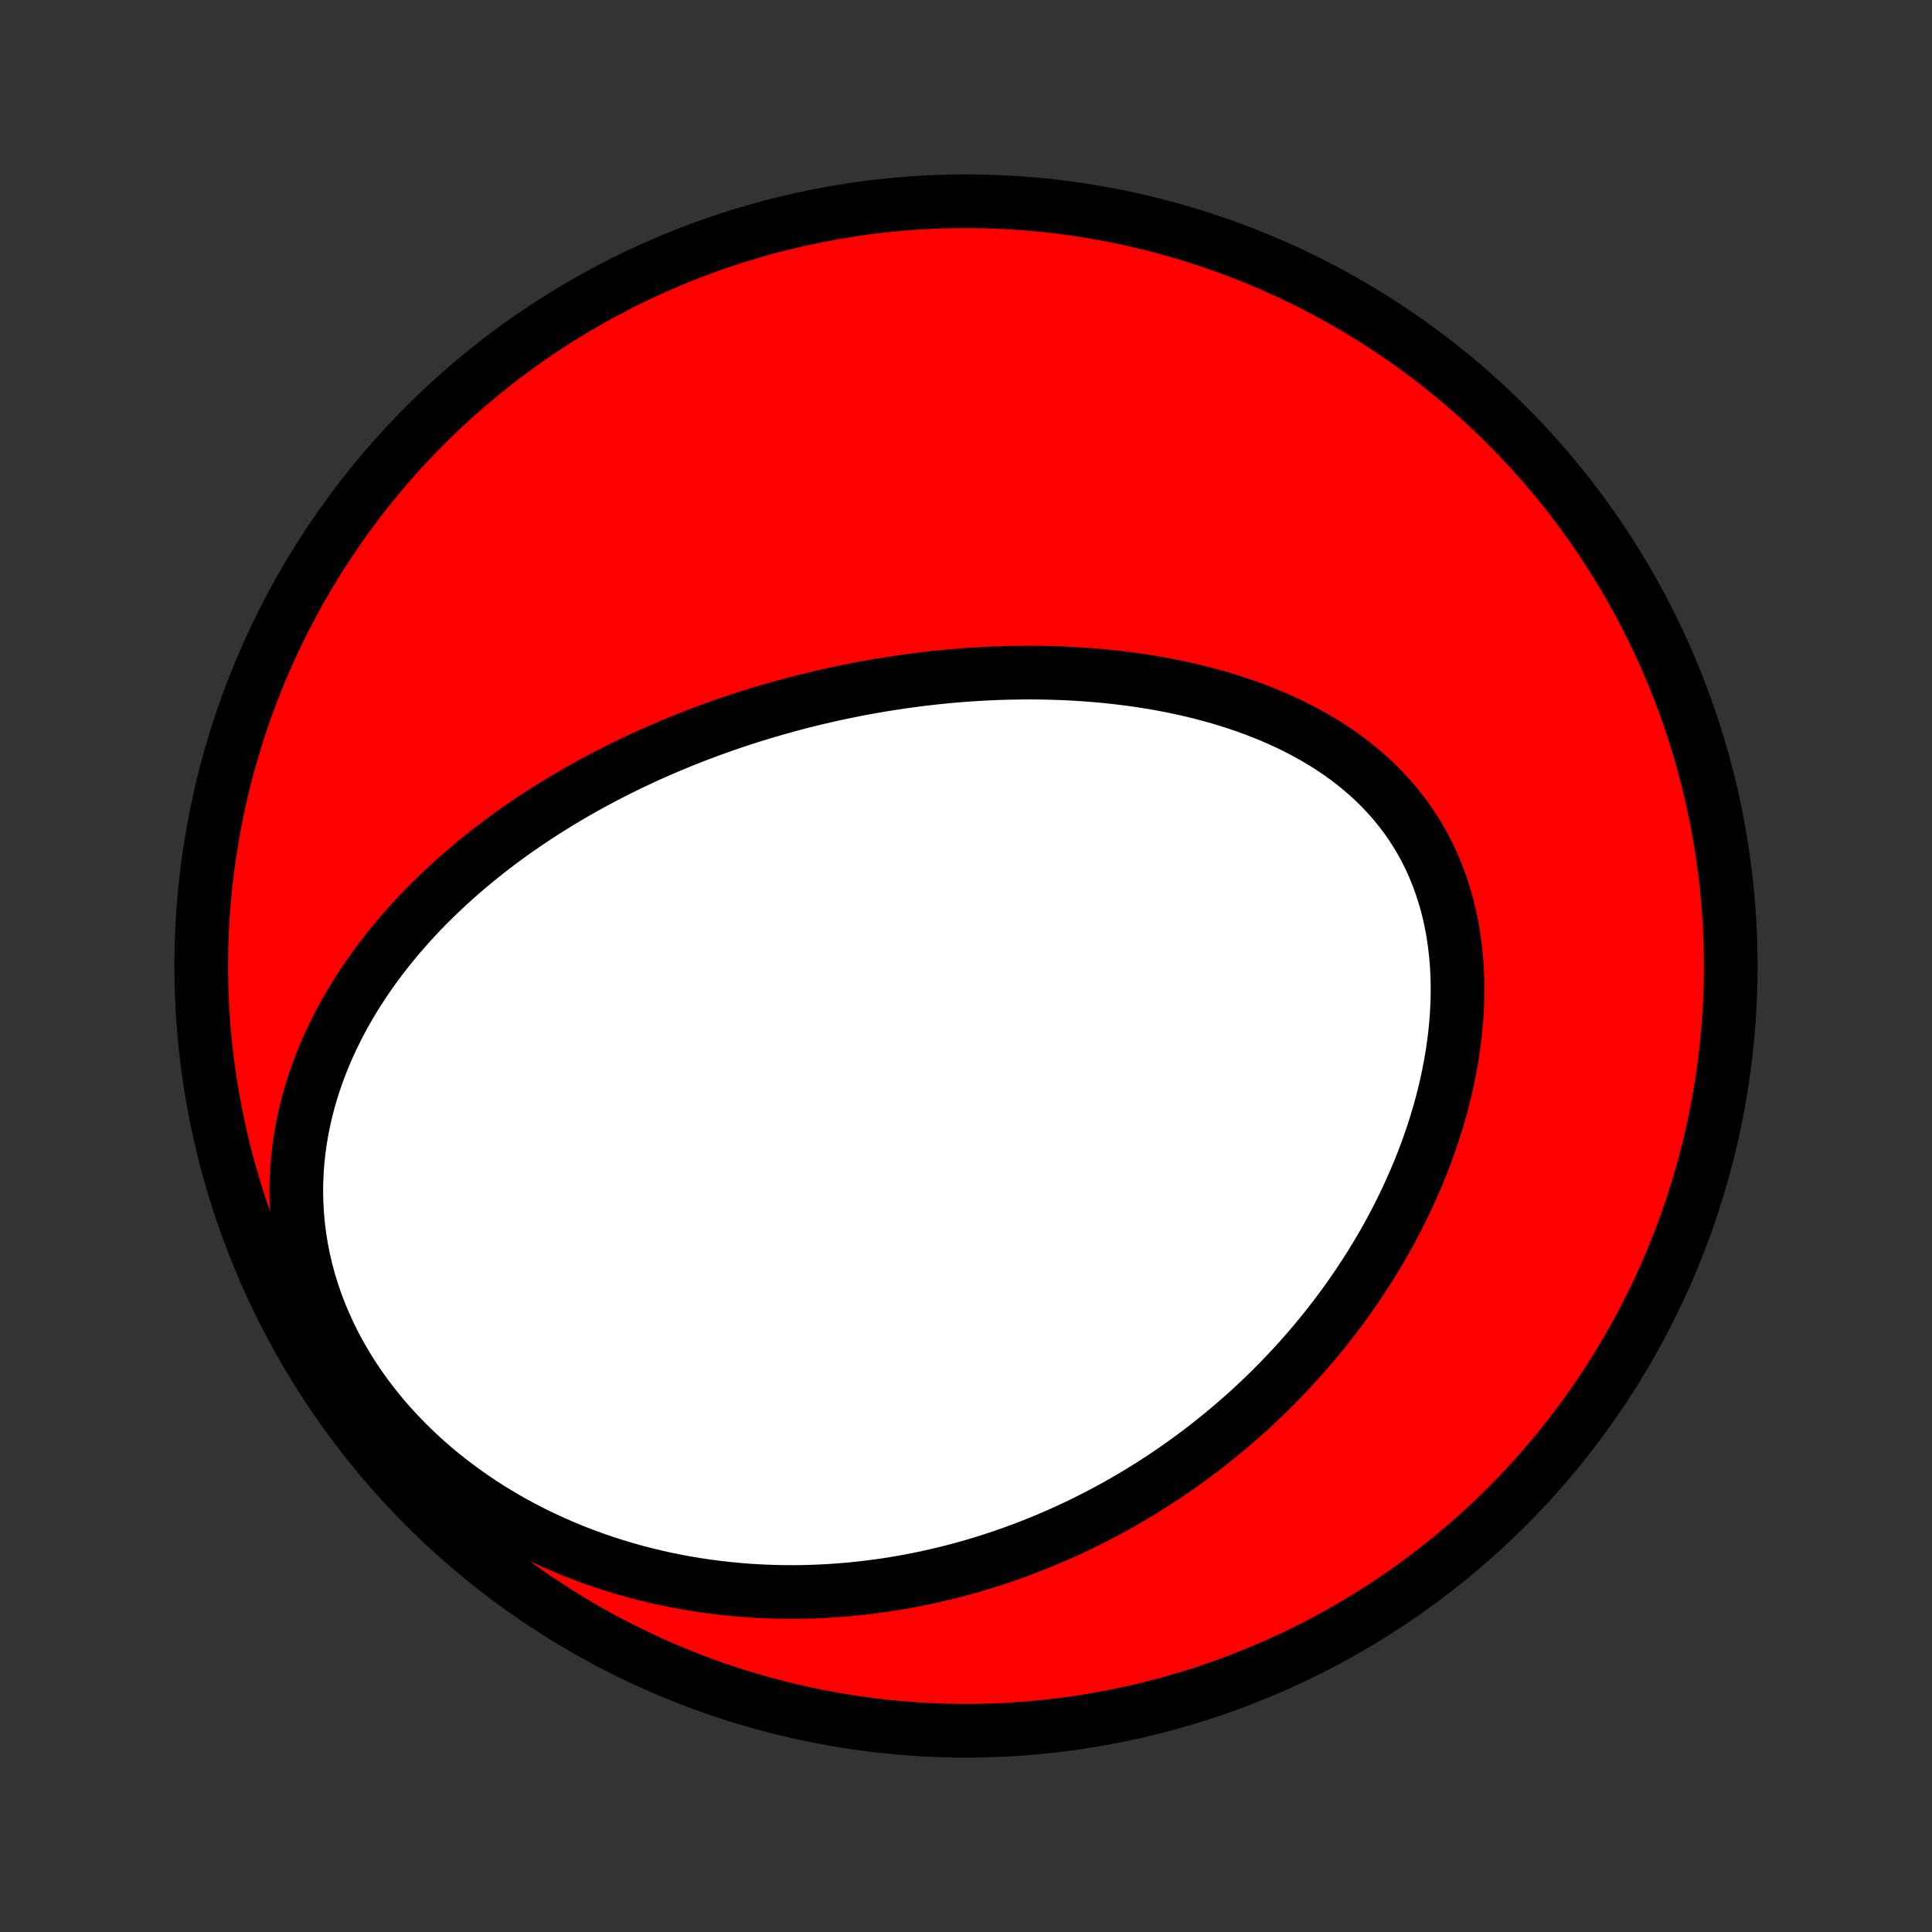 <?xml version="1.0" encoding="utf-8" standalone="no"?>
<!DOCTYPE svg PUBLIC "-//W3C//DTD SVG 1.1//EN"
  "http://www.w3.org/Graphics/SVG/1.1/DTD/svg11.dtd">
<!-- Created with matplotlib (http://matplotlib.org/) -->
<svg height="72pt" version="1.1" viewBox="0 0 72 72" width="72pt" xmlns="http://www.w3.org/2000/svg" xmlns:xlink="http://www.w3.org/1999/xlink">
 <rect x="0" y="0" width="72" height="72" fill="#333333" stroke="none"/>
 <defs>
  <style type="text/css">
*{stroke-linecap:butt;stroke-linejoin:round;}
  </style>
 </defs>
 <g id="figure_1">
  <g id="patch_1">
   <path d="
M0 72
L72 72
L72 0
L0 0
z
" style="fill:none;"/>
  </g>
  <g id="axes_1">
   <g id="PatchCollection_1">
    <defs>
     <path d="
M36 -7.5
C43.558 -7.5 50.808 -10.503 56.153 -15.848
C61.497 -21.192 64.5 -28.442 64.5 -36
C64.5 -43.558 61.497 -50.808 56.153 -56.153
C50.808 -61.497 43.558 -64.5 36 -64.5
C28.442 -64.5 21.192 -61.497 15.848 -56.153
C10.503 -50.808 7.5 -43.558 7.5 -36
C7.5 -28.442 10.503 -21.192 15.848 -15.848
C21.192 -10.503 28.442 -7.5 36 -7.5
z
" id="C0_0_a811fe30f3"/>
     <path d="
M26.861 -44.932
L27.114 -45.02
L27.368 -45.106
L27.623 -45.191
L27.879 -45.273
L28.135 -45.354
L28.392 -45.433
L28.651 -45.51
L28.91 -45.585
L29.171 -45.658
L29.433 -45.73
L29.695 -45.799
L29.959 -45.867
L30.224 -45.933
L30.491 -45.997
L30.759 -46.059
L31.027 -46.12
L31.298 -46.178
L31.57 -46.234
L31.843 -46.289
L32.117 -46.342
L32.393 -46.392
L32.671 -46.441
L32.95 -46.488
L33.231 -46.532
L33.513 -46.575
L33.797 -46.615
L34.083 -46.654
L34.37 -46.69
L34.659 -46.723
L34.95 -46.755
L35.242 -46.784
L35.536 -46.811
L35.833 -46.835
L36.13 -46.857
L36.43 -46.876
L36.732 -46.893
L37.035 -46.907
L37.34 -46.918
L37.647 -46.926
L37.956 -46.931
L38.267 -46.934
L38.579 -46.933
L38.894 -46.929
L39.209 -46.922
L39.527 -46.911
L39.846 -46.897
L40.167 -46.879
L40.49 -46.857
L40.814 -46.832
L41.139 -46.803
L41.466 -46.769
L41.794 -46.731
L42.124 -46.69
L42.454 -46.643
L42.785 -46.592
L43.117 -46.536
L43.45 -46.475
L43.783 -46.409
L44.116 -46.338
L44.45 -46.261
L44.783 -46.179
L45.117 -46.091
L45.45 -45.997
L45.782 -45.897
L46.112 -45.79
L46.442 -45.677
L46.77 -45.558
L47.096 -45.431
L47.42 -45.298
L47.742 -45.157
L48.06 -45.009
L48.375 -44.853
L48.686 -44.69
L48.993 -44.519
L49.296 -44.339
L49.593 -44.152
L49.885 -43.956
L50.171 -43.751
L50.451 -43.538
L50.724 -43.316
L50.989 -43.086
L51.247 -42.847
L51.496 -42.599
L51.737 -42.342
L51.969 -42.077
L52.191 -41.803
L52.403 -41.521
L52.605 -41.23
L52.797 -40.932
L52.978 -40.626
L53.147 -40.312
L53.306 -39.991
L53.452 -39.663
L53.588 -39.328
L53.711 -38.987
L53.823 -38.641
L53.924 -38.29
L54.012 -37.933
L54.089 -37.573
L54.155 -37.208
L54.209 -36.84
L54.252 -36.469
L54.285 -36.096
L54.306 -35.721
L54.317 -35.345
L54.317 -34.967
L54.308 -34.589
L54.289 -34.21
L54.26 -33.832
L54.223 -33.454
L54.176 -33.077
L54.121 -32.701
L54.057 -32.327
L53.986 -31.955
L53.907 -31.585
L53.82 -31.217
L53.727 -30.852
L53.626 -30.489
L53.519 -30.13
L53.406 -29.773
L53.286 -29.421
L53.161 -29.071
L53.03 -28.725
L52.894 -28.383
L52.752 -28.045
L52.606 -27.711
L52.455 -27.381
L52.3 -27.054
L52.14 -26.732
L51.977 -26.414
L51.809 -26.101
L51.638 -25.791
L51.463 -25.486
L51.284 -25.185
L51.103 -24.888
L50.918 -24.596
L50.73 -24.308
L50.54 -24.024
L50.346 -23.744
L50.151 -23.468
L49.952 -23.197
L49.751 -22.93
L49.548 -22.667
L49.343 -22.408
L49.135 -22.153
L48.925 -21.902
L48.714 -21.655
L48.5 -21.412
L48.285 -21.173
L48.067 -20.937
L47.848 -20.706
L47.627 -20.478
L47.405 -20.254
L47.181 -20.034
L46.955 -19.817
L46.728 -19.604
L46.499 -19.394
L46.268 -19.188
L46.036 -18.985
L45.803 -18.786
L45.568 -18.59
L45.332 -18.398
L45.094 -18.208
L44.855 -18.022
L44.614 -17.84
L44.372 -17.66
L44.128 -17.483
L43.883 -17.31
L43.637 -17.14
L43.389 -16.973
L43.139 -16.809
L42.888 -16.648
L42.636 -16.49
L42.382 -16.335
L42.127 -16.183
L41.869 -16.034
L41.611 -15.888
L41.35 -15.745
L41.089 -15.605
L40.825 -15.467
L40.56 -15.333
L40.293 -15.202
L40.024 -15.073
L39.754 -14.948
L39.481 -14.825
L39.207 -14.706
L38.931 -14.589
L38.653 -14.475
L38.373 -14.364
L38.091 -14.257
L37.807 -14.152
L37.521 -14.051
L37.233 -13.952
L36.943 -13.857
L36.651 -13.765
L36.356 -13.676
L36.06 -13.59
L35.761 -13.508
L35.459 -13.429
L35.155 -13.354
L34.849 -13.282
L34.541 -13.213
L34.23 -13.149
L33.916 -13.087
L33.6 -13.03
L33.282 -12.976
L32.961 -12.927
L32.637 -12.882
L32.31 -12.84
L31.981 -12.803
L31.65 -12.77
L31.315 -12.742
L30.978 -12.718
L30.639 -12.699
L30.296 -12.685
L29.951 -12.675
L29.603 -12.671
L29.253 -12.672
L28.899 -12.679
L28.544 -12.691
L28.185 -12.708
L27.824 -12.731
L27.461 -12.761
L27.095 -12.796
L26.726 -12.838
L26.356 -12.887
L25.983 -12.942
L25.608 -13.004
L25.231 -13.073
L24.852 -13.149
L24.471 -13.233
L24.089 -13.325
L23.705 -13.424
L23.32 -13.532
L22.934 -13.647
L22.547 -13.771
L22.159 -13.904
L21.772 -14.046
L21.384 -14.196
L20.996 -14.356
L20.609 -14.525
L20.223 -14.703
L19.838 -14.891
L19.455 -15.089
L19.074 -15.296
L18.695 -15.514
L18.32 -15.742
L17.948 -15.979
L17.579 -16.227
L17.216 -16.485
L16.857 -16.753
L16.504 -17.031
L16.157 -17.319
L15.817 -17.616
L15.485 -17.924
L15.16 -18.241
L14.844 -18.567
L14.537 -18.901
L14.24 -19.245
L13.954 -19.597
L13.678 -19.956
L13.414 -20.323
L13.162 -20.697
L12.923 -21.078
L12.697 -21.464
L12.485 -21.855
L12.287 -22.251
L12.103 -22.651
L11.933 -23.055
L11.778 -23.461
L11.638 -23.87
L11.513 -24.28
L11.403 -24.691
L11.308 -25.102
L11.228 -25.513
L11.162 -25.923
L11.111 -26.332
L11.075 -26.739
L11.052 -27.143
L11.042 -27.545
L11.046 -27.943
L11.063 -28.338
L11.092 -28.729
L11.133 -29.115
L11.186 -29.497
L11.25 -29.875
L11.324 -30.247
L11.409 -30.614
L11.503 -30.976
L11.606 -31.332
L11.718 -31.683
L11.839 -32.028
L11.967 -32.367
L12.103 -32.701
L12.246 -33.029
L12.396 -33.351
L12.551 -33.667
L12.713 -33.978
L12.881 -34.283
L13.053 -34.582
L13.231 -34.876
L13.413 -35.163
L13.6 -35.446
L13.79 -35.723
L13.985 -35.994
L14.182 -36.26
L14.384 -36.521
L14.588 -36.776
L14.795 -37.027
L15.005 -37.272
L15.217 -37.513
L15.432 -37.748
L15.648 -37.98
L15.867 -38.206
L16.088 -38.427
L16.31 -38.645
L16.534 -38.857
L16.759 -39.066
L16.986 -39.27
L17.213 -39.47
L17.442 -39.667
L17.673 -39.859
L17.904 -40.047
L18.136 -40.232
L18.369 -40.413
L18.602 -40.59
L18.837 -40.764
L19.072 -40.934
L19.307 -41.101
L19.544 -41.264
L19.781 -41.425
L20.018 -41.582
L20.256 -41.736
L20.495 -41.887
L20.733 -42.035
L20.973 -42.181
L21.213 -42.323
L21.453 -42.463
L21.694 -42.6
L21.935 -42.734
L22.176 -42.866
L22.418 -42.995
L22.661 -43.121
L22.904 -43.246
L23.147 -43.368
L23.391 -43.487
L23.635 -43.604
L23.88 -43.719
L24.125 -43.832
L24.371 -43.942
L24.617 -44.05
L24.864 -44.156
L25.111 -44.26
L25.359 -44.362
L25.608 -44.462
L25.857 -44.56
L26.107 -44.656
L26.358 -44.75
z
" id="C0_1_d326318d8e"/>
    </defs>
    <g clip-path="url(#p1bffca34e9)">
     <use style="fill:#ff0000;stroke:#000000;stroke-width:2.0;" x="0.0" xlink:href="#C0_0_a811fe30f3" y="72.0"/>
    </g>
    <g clip-path="url(#p1bffca34e9)">
     <use style="fill:#ffffff;stroke:#000000;stroke-width:2.0;" x="0.0" xlink:href="#C0_1_d326318d8e" y="72.0"/>
    </g>
   </g>
  </g>
 </g>
 <defs>
  <clipPath id="p1bffca34e9">
   <rect height="72.0" width="72.0" x="0.0" y="0.0"/>
  </clipPath>
 </defs>
</svg>
